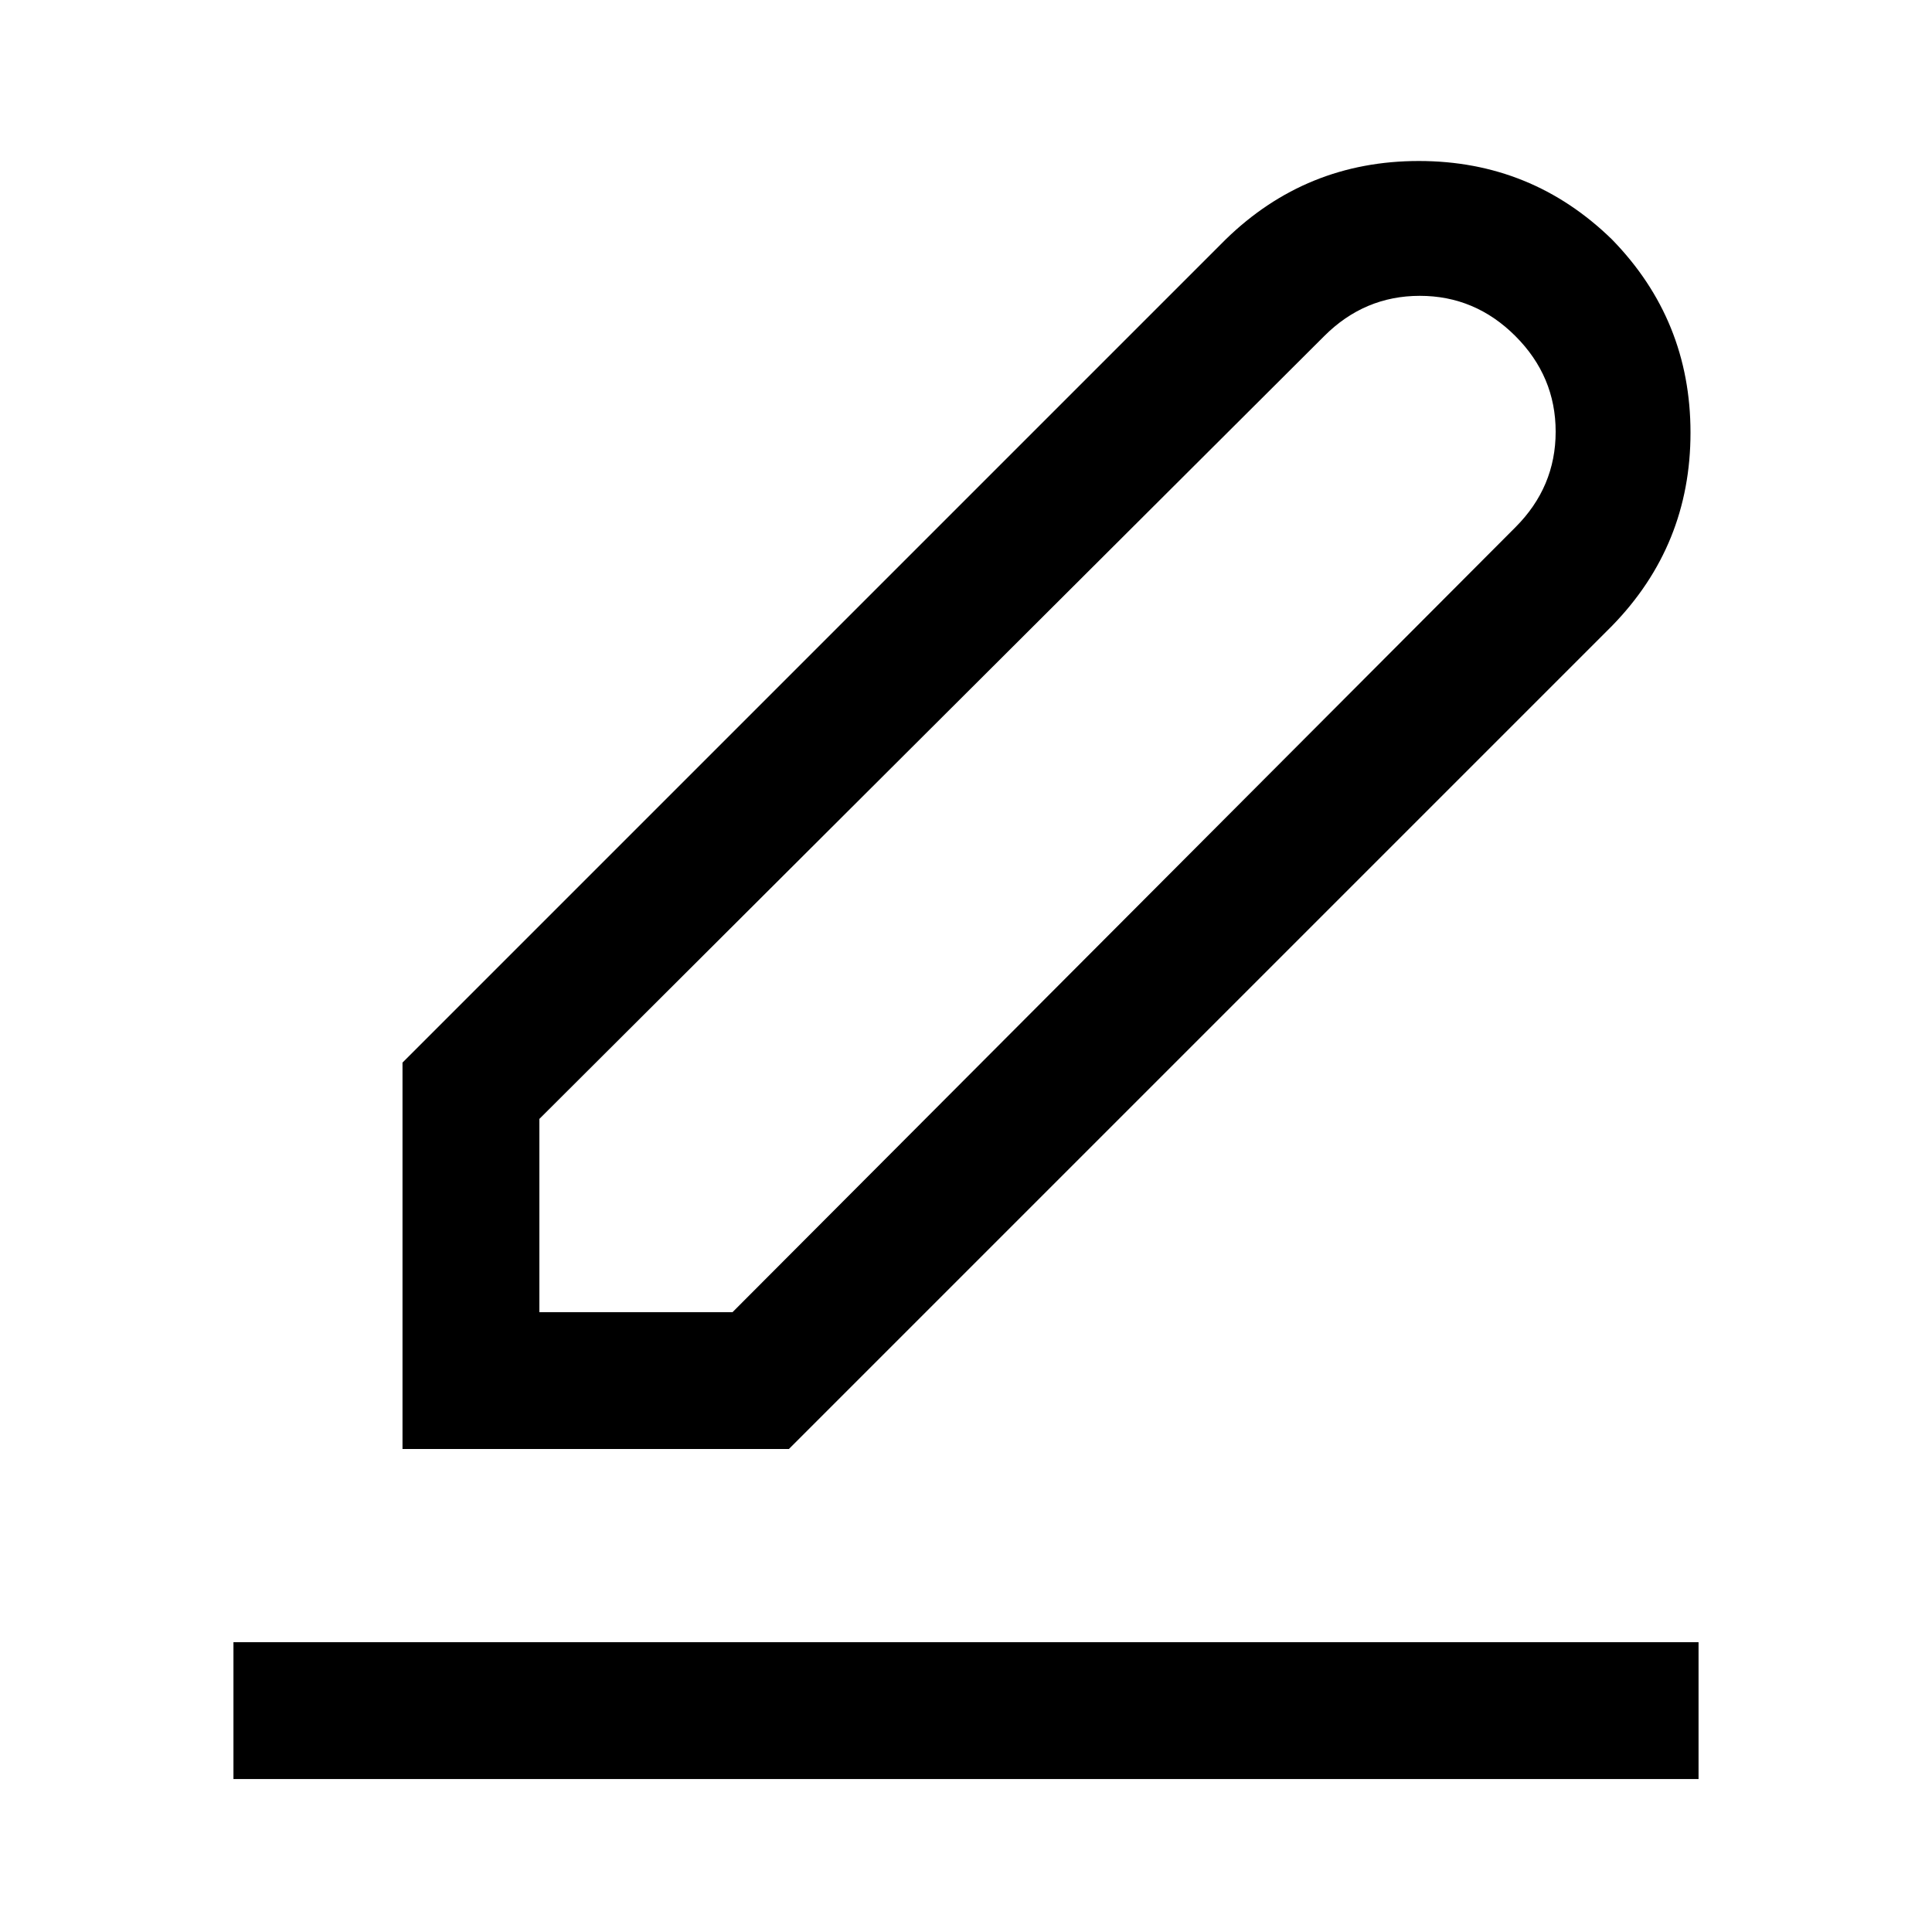 <svg xmlns="http://www.w3.org/2000/svg" width="48" height="48"><path d="M10 36v-9.6L30.45 5.95q2-1.95 4.8-1.95t4.8 1.95q1.95 2 1.95 4.8t-1.95 4.8L19.6 36zm3.4-3.4h4.8l19.45-19.5q1-1 1-2.375t-1-2.375q-1-1-2.375-1t-2.375 1L13.4 27.8zM5.8 44.2v-3.4h36.4v3.4z"/></svg>